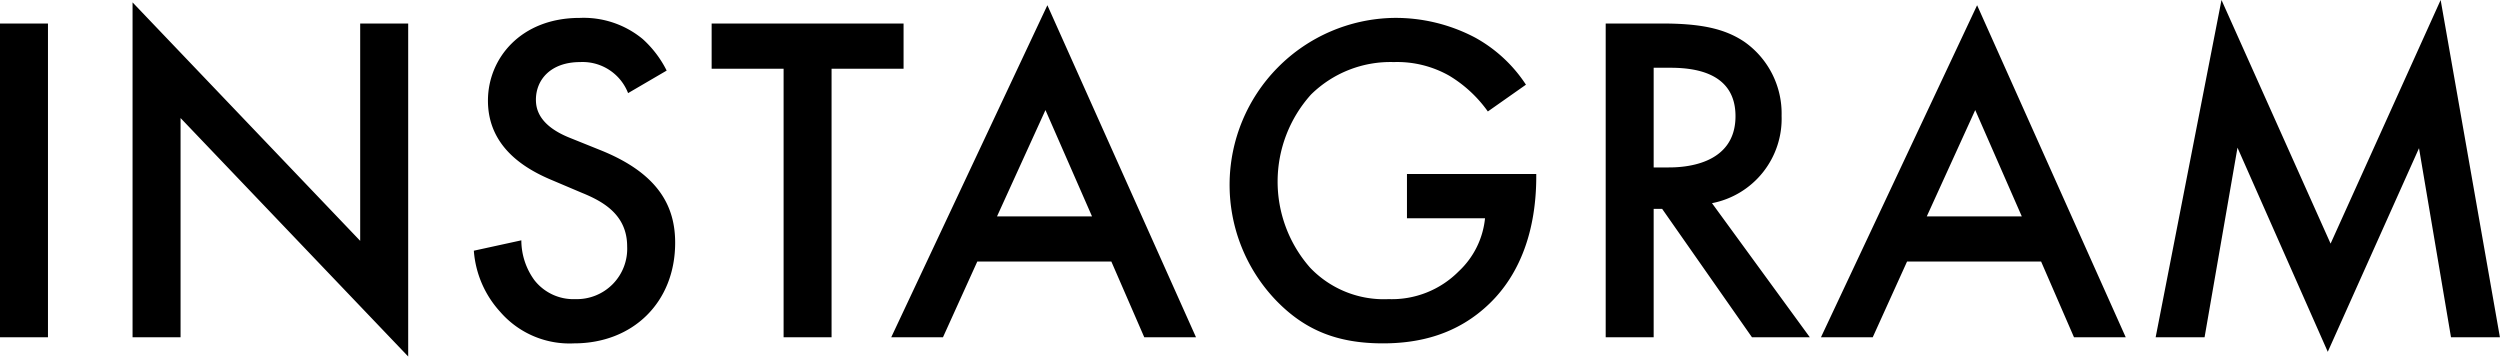 <svg xmlns="http://www.w3.org/2000/svg" width="335.063" height="47.78" viewBox="0 0 335.063 47.78">
  <defs>
    <style>
      .cls-1 {
        fill-rule: evenodd;
      }
    </style>
  </defs>
  <path id="head-instagram.svg" class="cls-1" d="M533.406,8383.15v42.05h6.429v-42.05h-6.429Zm24.2,42.05v-29.38l30.508,31.96v-44.63H581.68v29.13l-30.508-31.96v44.88H557.6Zm65.15-35.74a14.311,14.311,0,0,0-3.214-4.23,12.428,12.428,0,0,0-8.447-2.83c-7.879,0-12.292,5.42-12.292,11.09,0,6.3,5.106,9.2,8.573,10.65l4.034,1.71c2.774,1.13,6.051,2.9,6.051,7.18a6.751,6.751,0,0,1-6.933,7.06,6.639,6.639,0,0,1-5.484-2.52,9.074,9.074,0,0,1-1.765-5.36l-6.367,1.39a13.6,13.6,0,0,0,3.53,8.19,12.29,12.29,0,0,0,9.9,4.23c7.879,0,13.552-5.49,13.552-13.49,0-4.79-2.143-9.21-9.9-12.36l-4.224-1.7c-4.1-1.64-4.538-3.84-4.538-5.1,0-2.72,2.017-5.05,5.925-5.05a6.535,6.535,0,0,1,6.429,4.16Zm31.751-.25v-6.06H628.784v6.06h9.644v35.99h6.429v-35.99H654.5Zm32.259,35.99H693.7l-19.919-44.5-20.927,44.5h6.934l4.6-10.15h17.965ZM667.032,8409l6.492-14.25,6.24,14.25H667.032Zm54.942,0.25h10.463a11.253,11.253,0,0,1-3.53,7.12,12.623,12.623,0,0,1-9.392,3.72,13.645,13.645,0,0,1-10.526-4.22,17.452,17.452,0,0,1,.126-23.2,15.169,15.169,0,0,1,11.094-4.35,14.137,14.137,0,0,1,7.438,1.83,17.253,17.253,0,0,1,5.168,4.79l5.106-3.59a19.18,19.18,0,0,0-6.807-6.31,22.83,22.83,0,0,0-10.968-2.64,22.378,22.378,0,0,0-15.7,37.88c3.845,3.97,8.195,5.74,14.309,5.74,4.79,0,9.959-1.14,14.309-5.36,4.1-3.97,6.24-9.83,6.24-17.02v-0.32H721.974v5.93Zm26.636-26.1v42.05h6.429v-17.21h1.135l12.04,17.21h7.753l-13.111-17.97a11.527,11.527,0,0,0,9.329-11.72,11.737,11.737,0,0,0-4.98-9.9c-2.71-1.83-5.988-2.46-11.094-2.46h-7.5Zm6.429,5.93h2.207c3.151,0,8.761.57,8.761,6.49,0,6.68-7.186,6.87-8.95,6.87h-2.018v-13.36Zm56.334,36.12h6.934l-19.919-44.5-20.927,44.5H784.4l4.6-10.15h17.965ZM791.644,8409l6.492-14.25,6.241,14.25H791.644Zm37.23,16.2,4.412-25.41,12.1,27.36,12.228-27.29,4.287,25.34h6.555l-7.942-45.2-14.75,32.65L831.143,8380l-8.825,45.2h6.556Z" transform="translate(-533.406 -8380)"/>
</svg>
